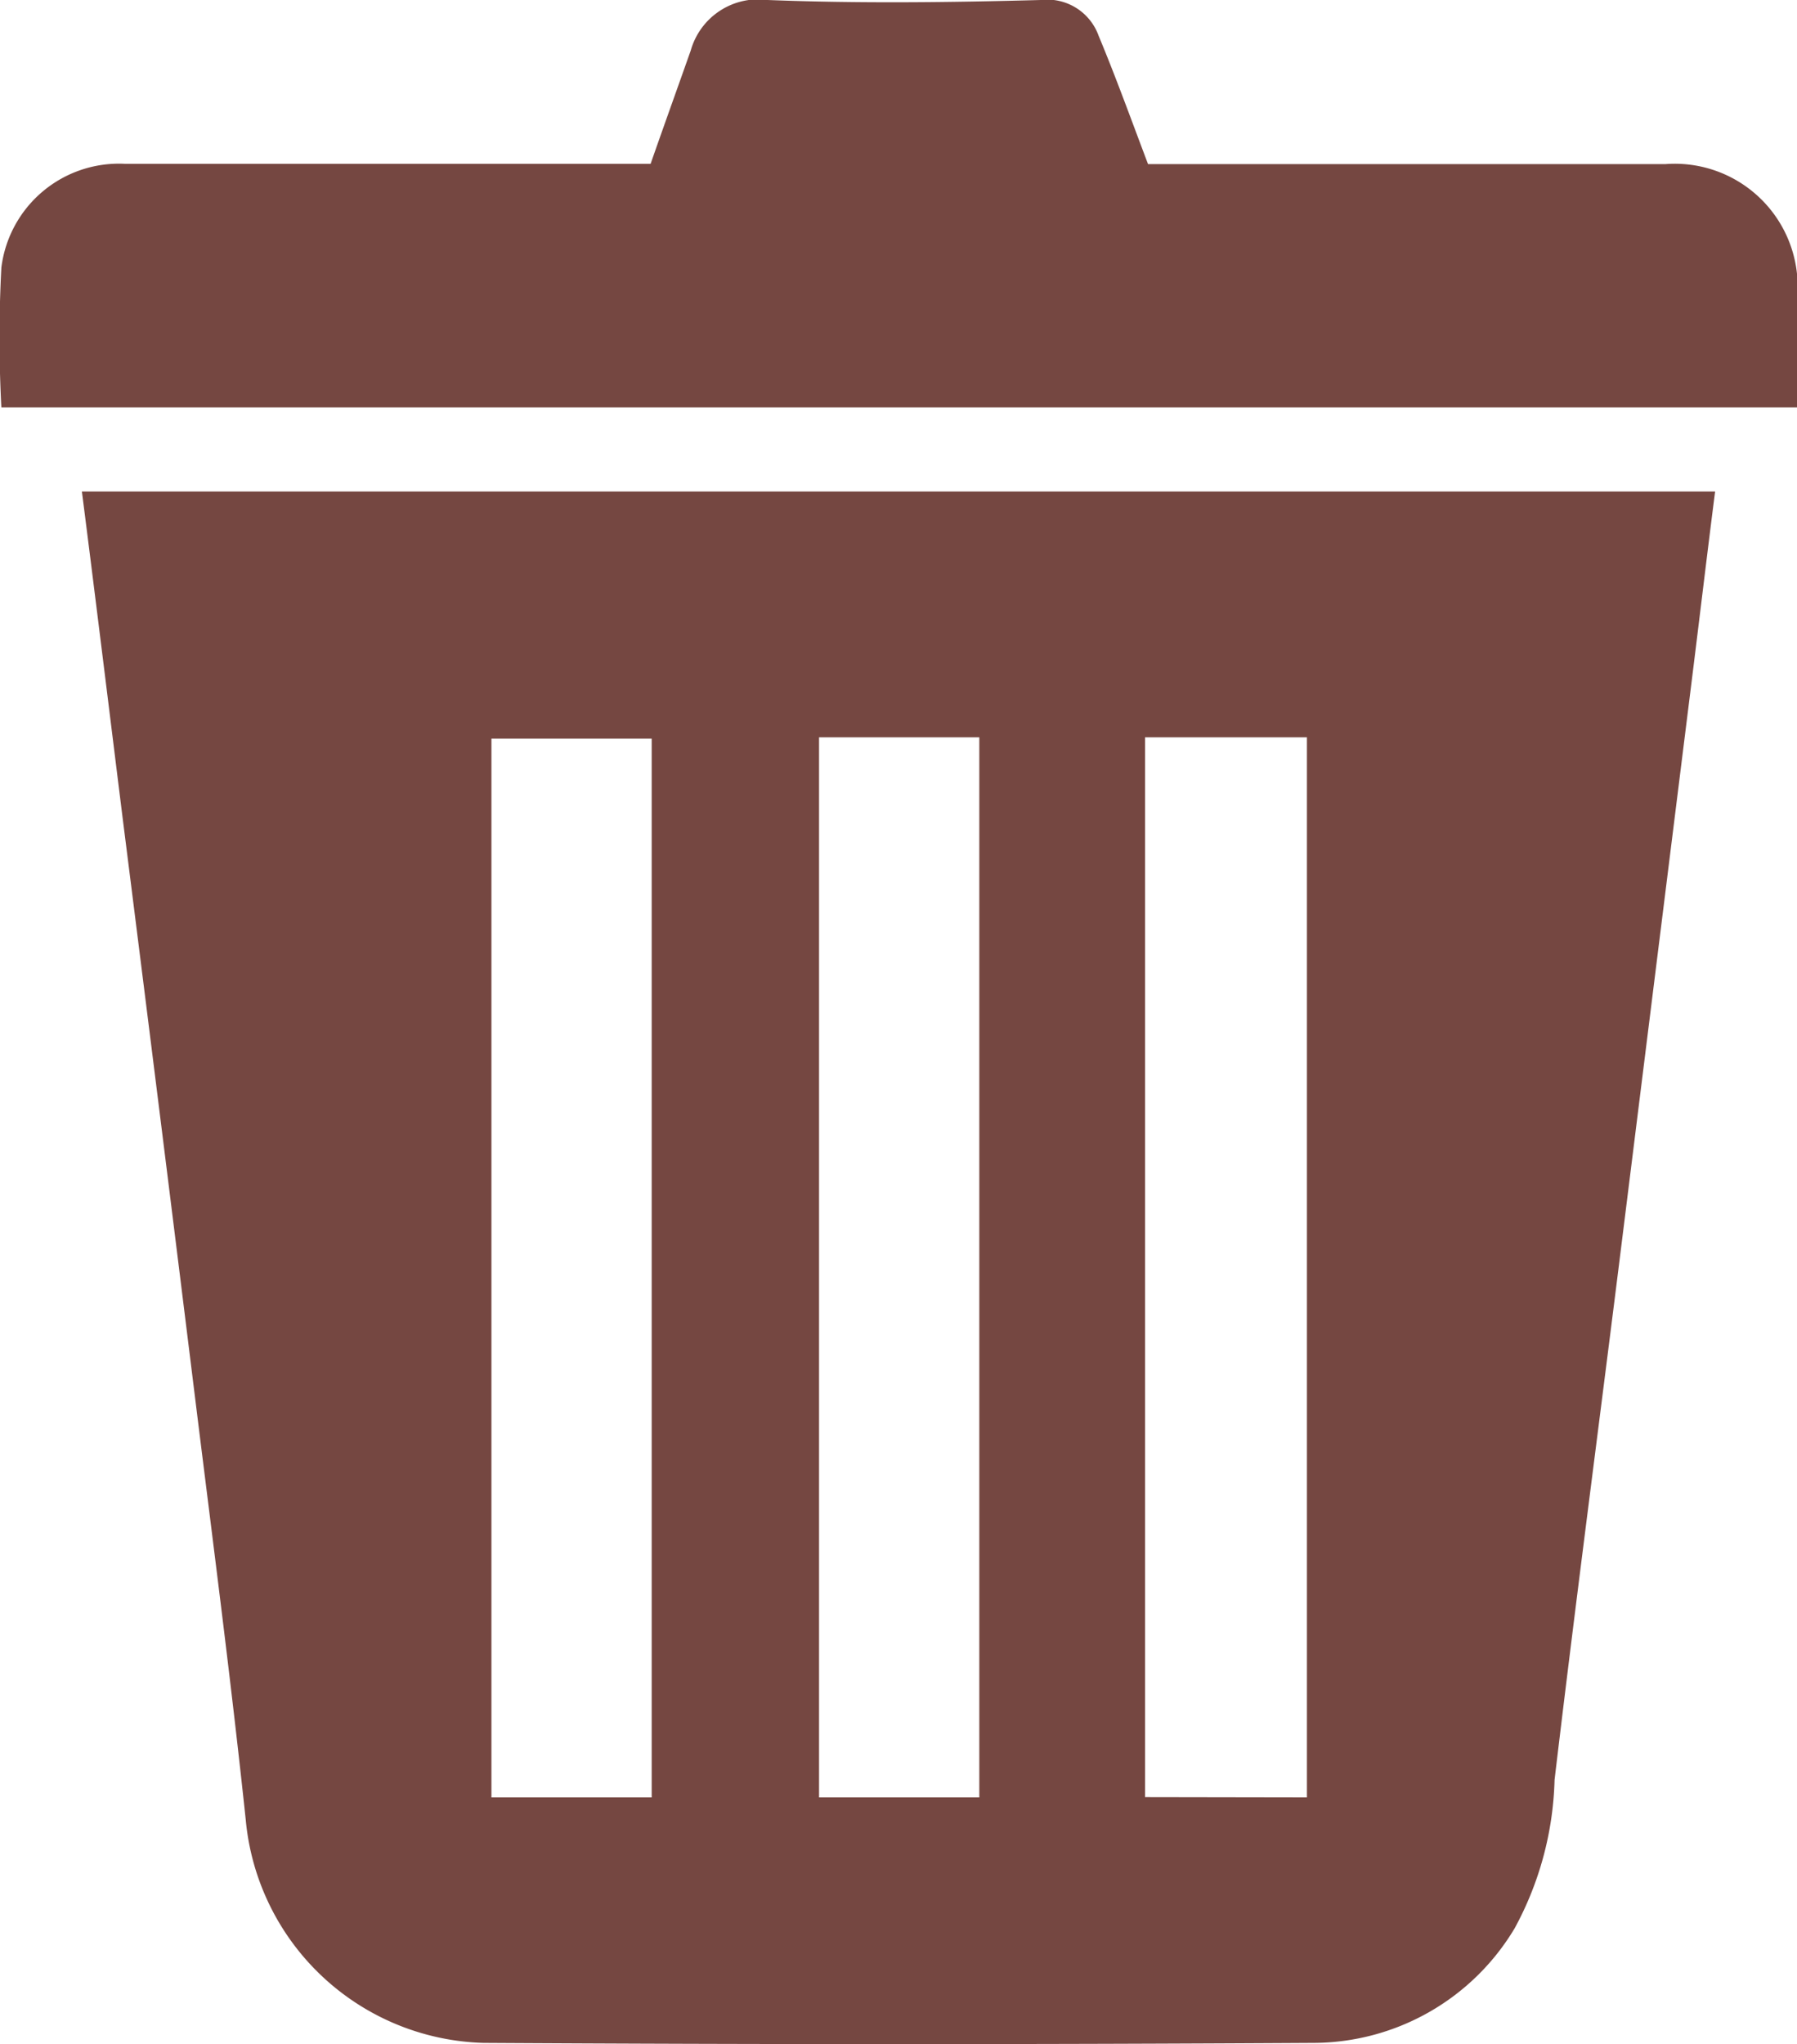 <svg xmlns="http://www.w3.org/2000/svg" viewBox="0 0 65.82 74.86"><defs><style>.cls-1{fill:#754741;}</style></defs><title>NodeData (3)</title><g id="Layer_2" data-name="Layer 2"><g id="Layer_1-2" data-name="Layer 1"><g id="NodeData"><g id="ToolBar"><g id="DownToolBar"><g id="DownToolBar-2" data-name="DownToolBar"><g id="trashCan"><g id="icon"><path class="cls-1" d="M3,18H62.82c-.28,2.2-.54,4.38-.81,6.56L59.28,46.47c-.78,6.23-1.6,12.47-2.34,18.71a12,12,0,0,1-1.46,5.43,8.61,8.61,0,0,1-7.39,4.2q-15.2.09-30.38,0A9,9,0,0,1,9,66.63c-.53-5-1.18-10-1.8-15Q5.86,40.78,4.49,29.94C4,26,3.51,22,3,18ZM23.87,65.82V27.05H18V65.82Zm12,0V27H30V65.82Zm12,0V27H41.94V65.81Z"/><path class="cls-1" d="M23.83,6c.51-1.46,1-2.82,1.47-4.15A2.57,2.57,0,0,1,28.12,0c3.33.13,6.66.09,10,0a2,2,0,0,1,2.12,1.31c.63,1.51,1.19,3.06,1.81,4.7H43q9,0,18,0a4.5,4.5,0,0,1,4.83,4.85v4.06H.05a48.52,48.52,0,0,1,0-5.12A4.34,4.34,0,0,1,4.59,6q9.12,0,18.23,0Z"/></g></g></g></g></g></g></g></g></svg>
